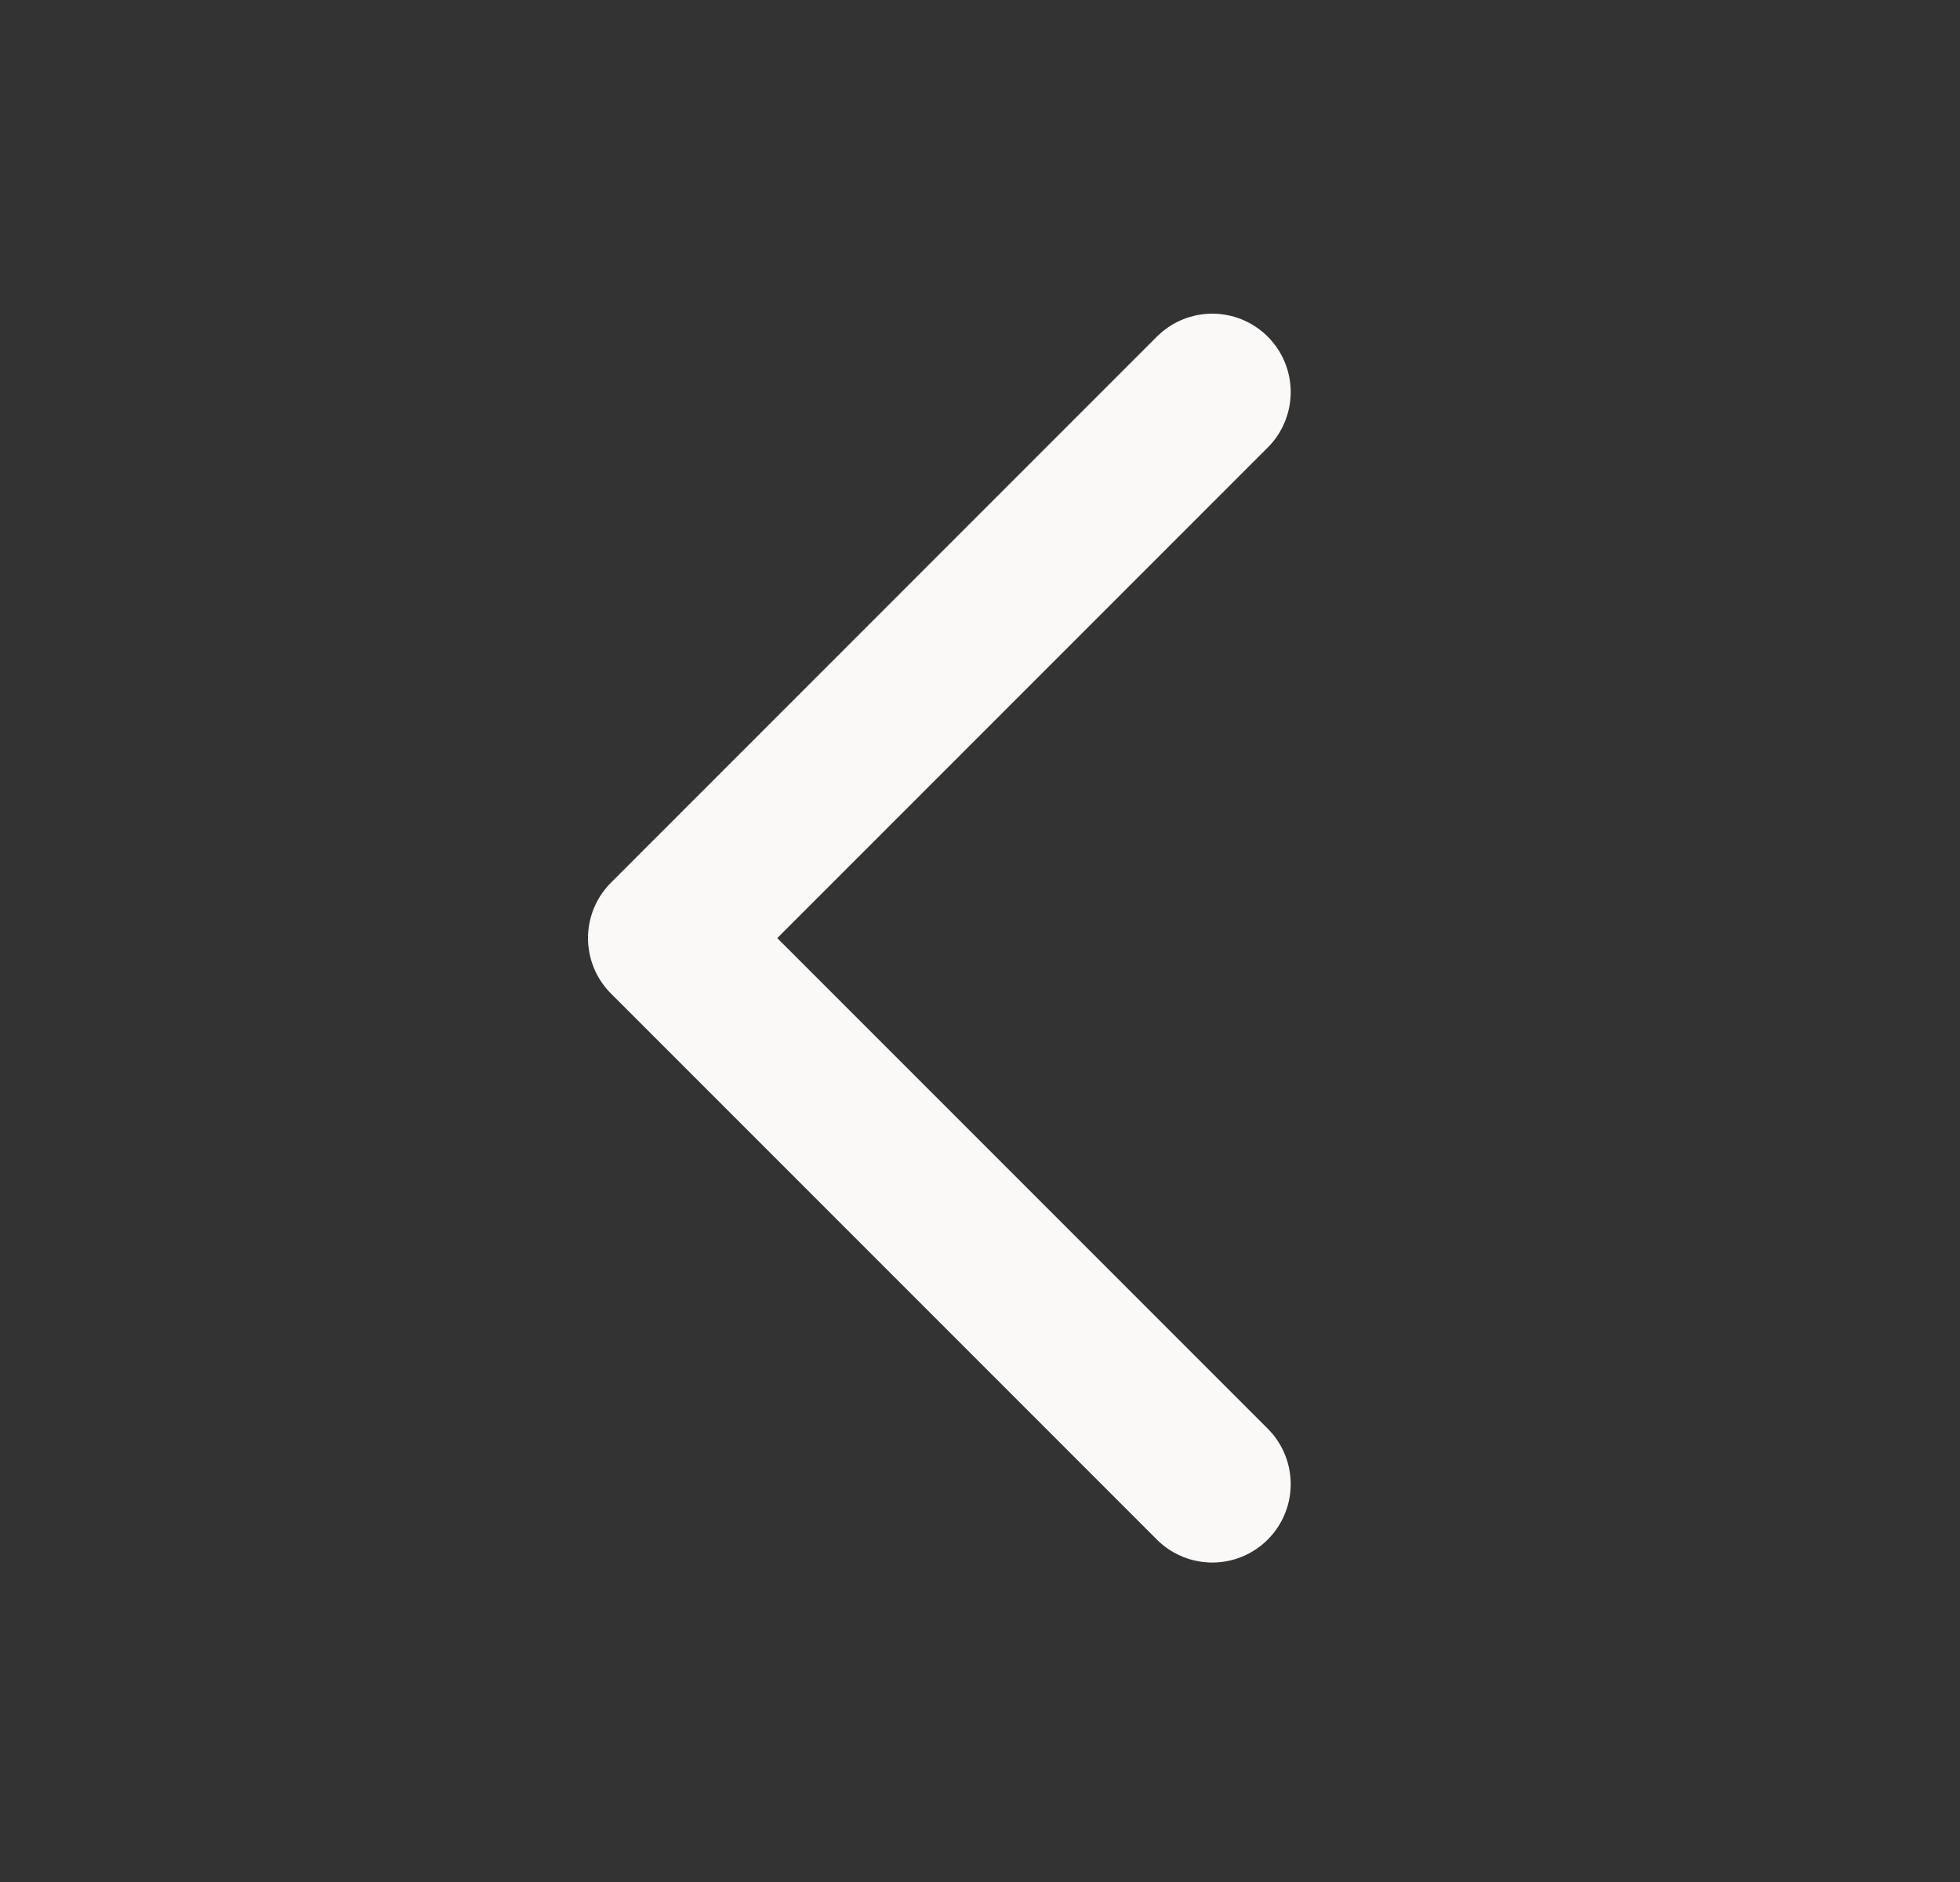 <svg width="25" height="24" viewBox="0 0 25 24" fill="none" xmlns="http://www.w3.org/2000/svg">
<rect x="0" y="0" width="25" height="24" fill="#333333" stroke="none"/>
<path d="M15.463 5L8.5 11.963L15.463 18.926" stroke="#FAF9F7" stroke-width="2" stroke-linecap="round" stroke-linejoin="round"/>
</svg>
